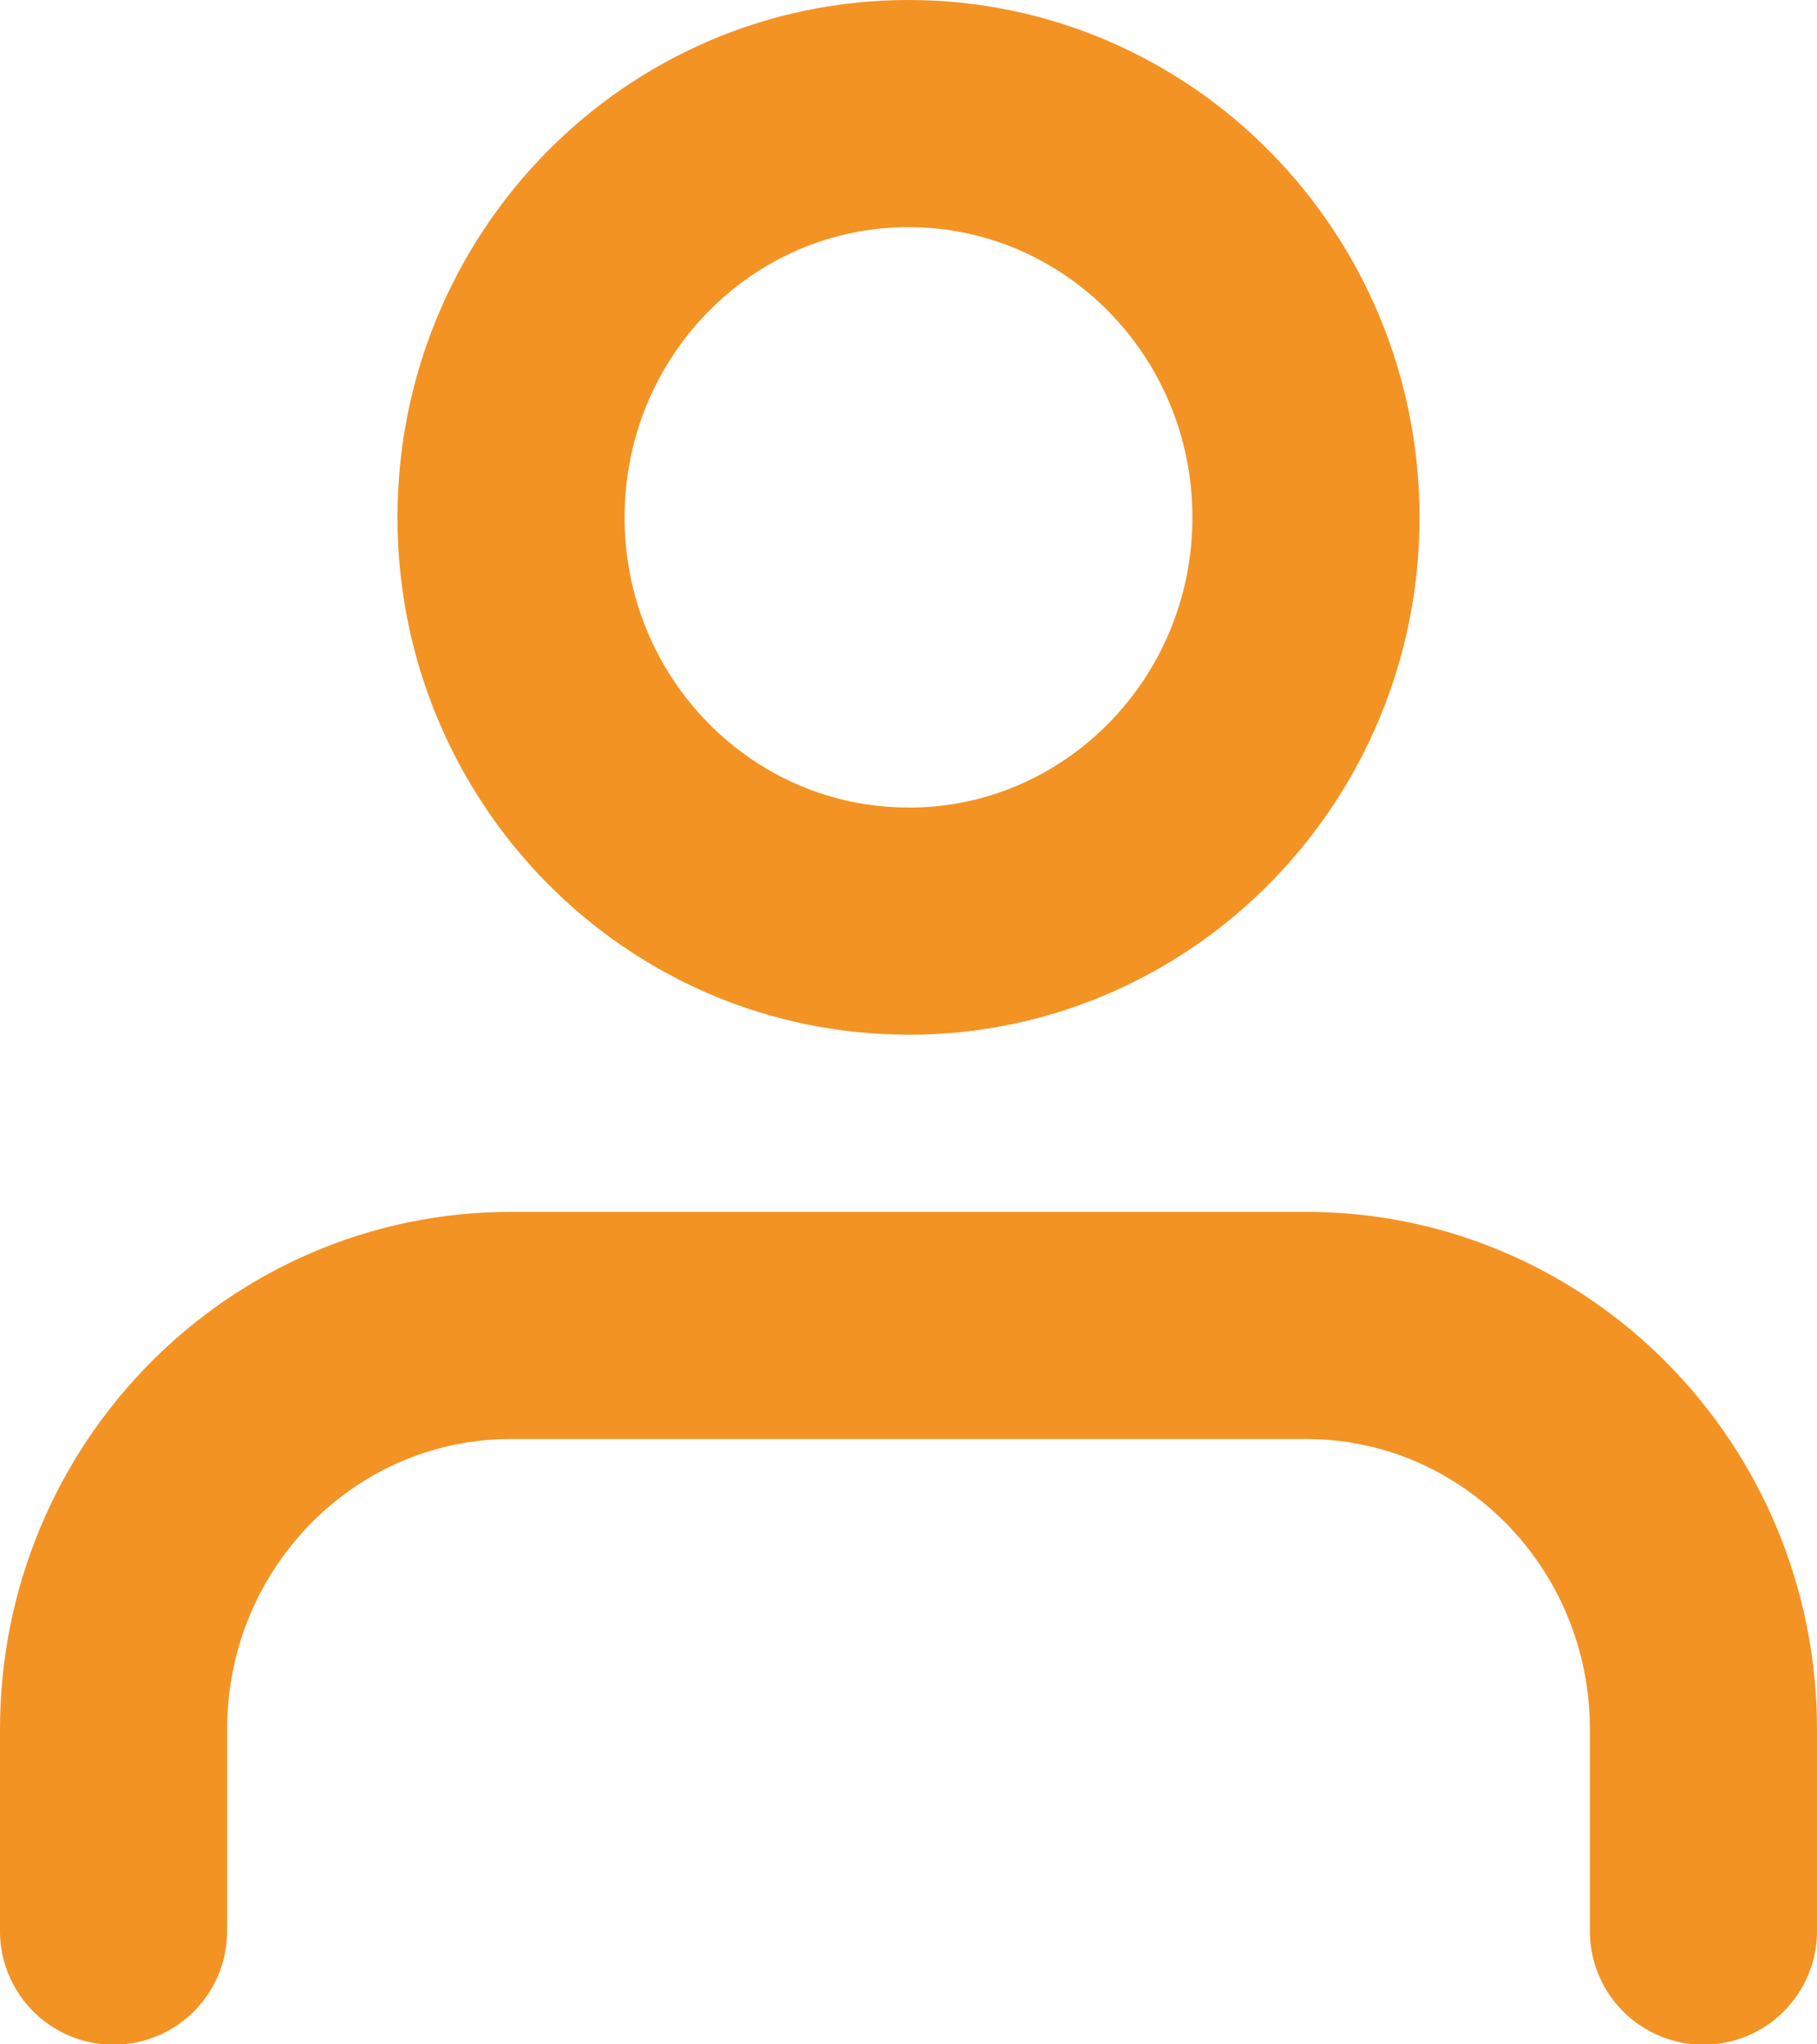 <svg xmlns="http://www.w3.org/2000/svg" width="16" height="18" viewBox="0 0 16 18"><g><g><g><path fill="none" stroke="#f39324" stroke-linecap="round" stroke-linejoin="round" stroke-miterlimit="50" stroke-width="2" d="M15 17.003v0-1.777c0-1.964-1.567-3.556-3.5-3.556h-7c-1.933 0-3.5 1.592-3.5 3.556v1.777"/></g><g><path fill="none" stroke="#f39324" stroke-linecap="round" stroke-linejoin="round" stroke-miterlimit="50" stroke-width="2" d="M8 8.111c1.933 0 3.5-1.592 3.5-3.555C11.5 2.592 9.933 1 8 1S4.5 2.592 4.5 4.556C4.5 6.519 6.067 8.11 8 8.11z"/></g></g></g></svg>
